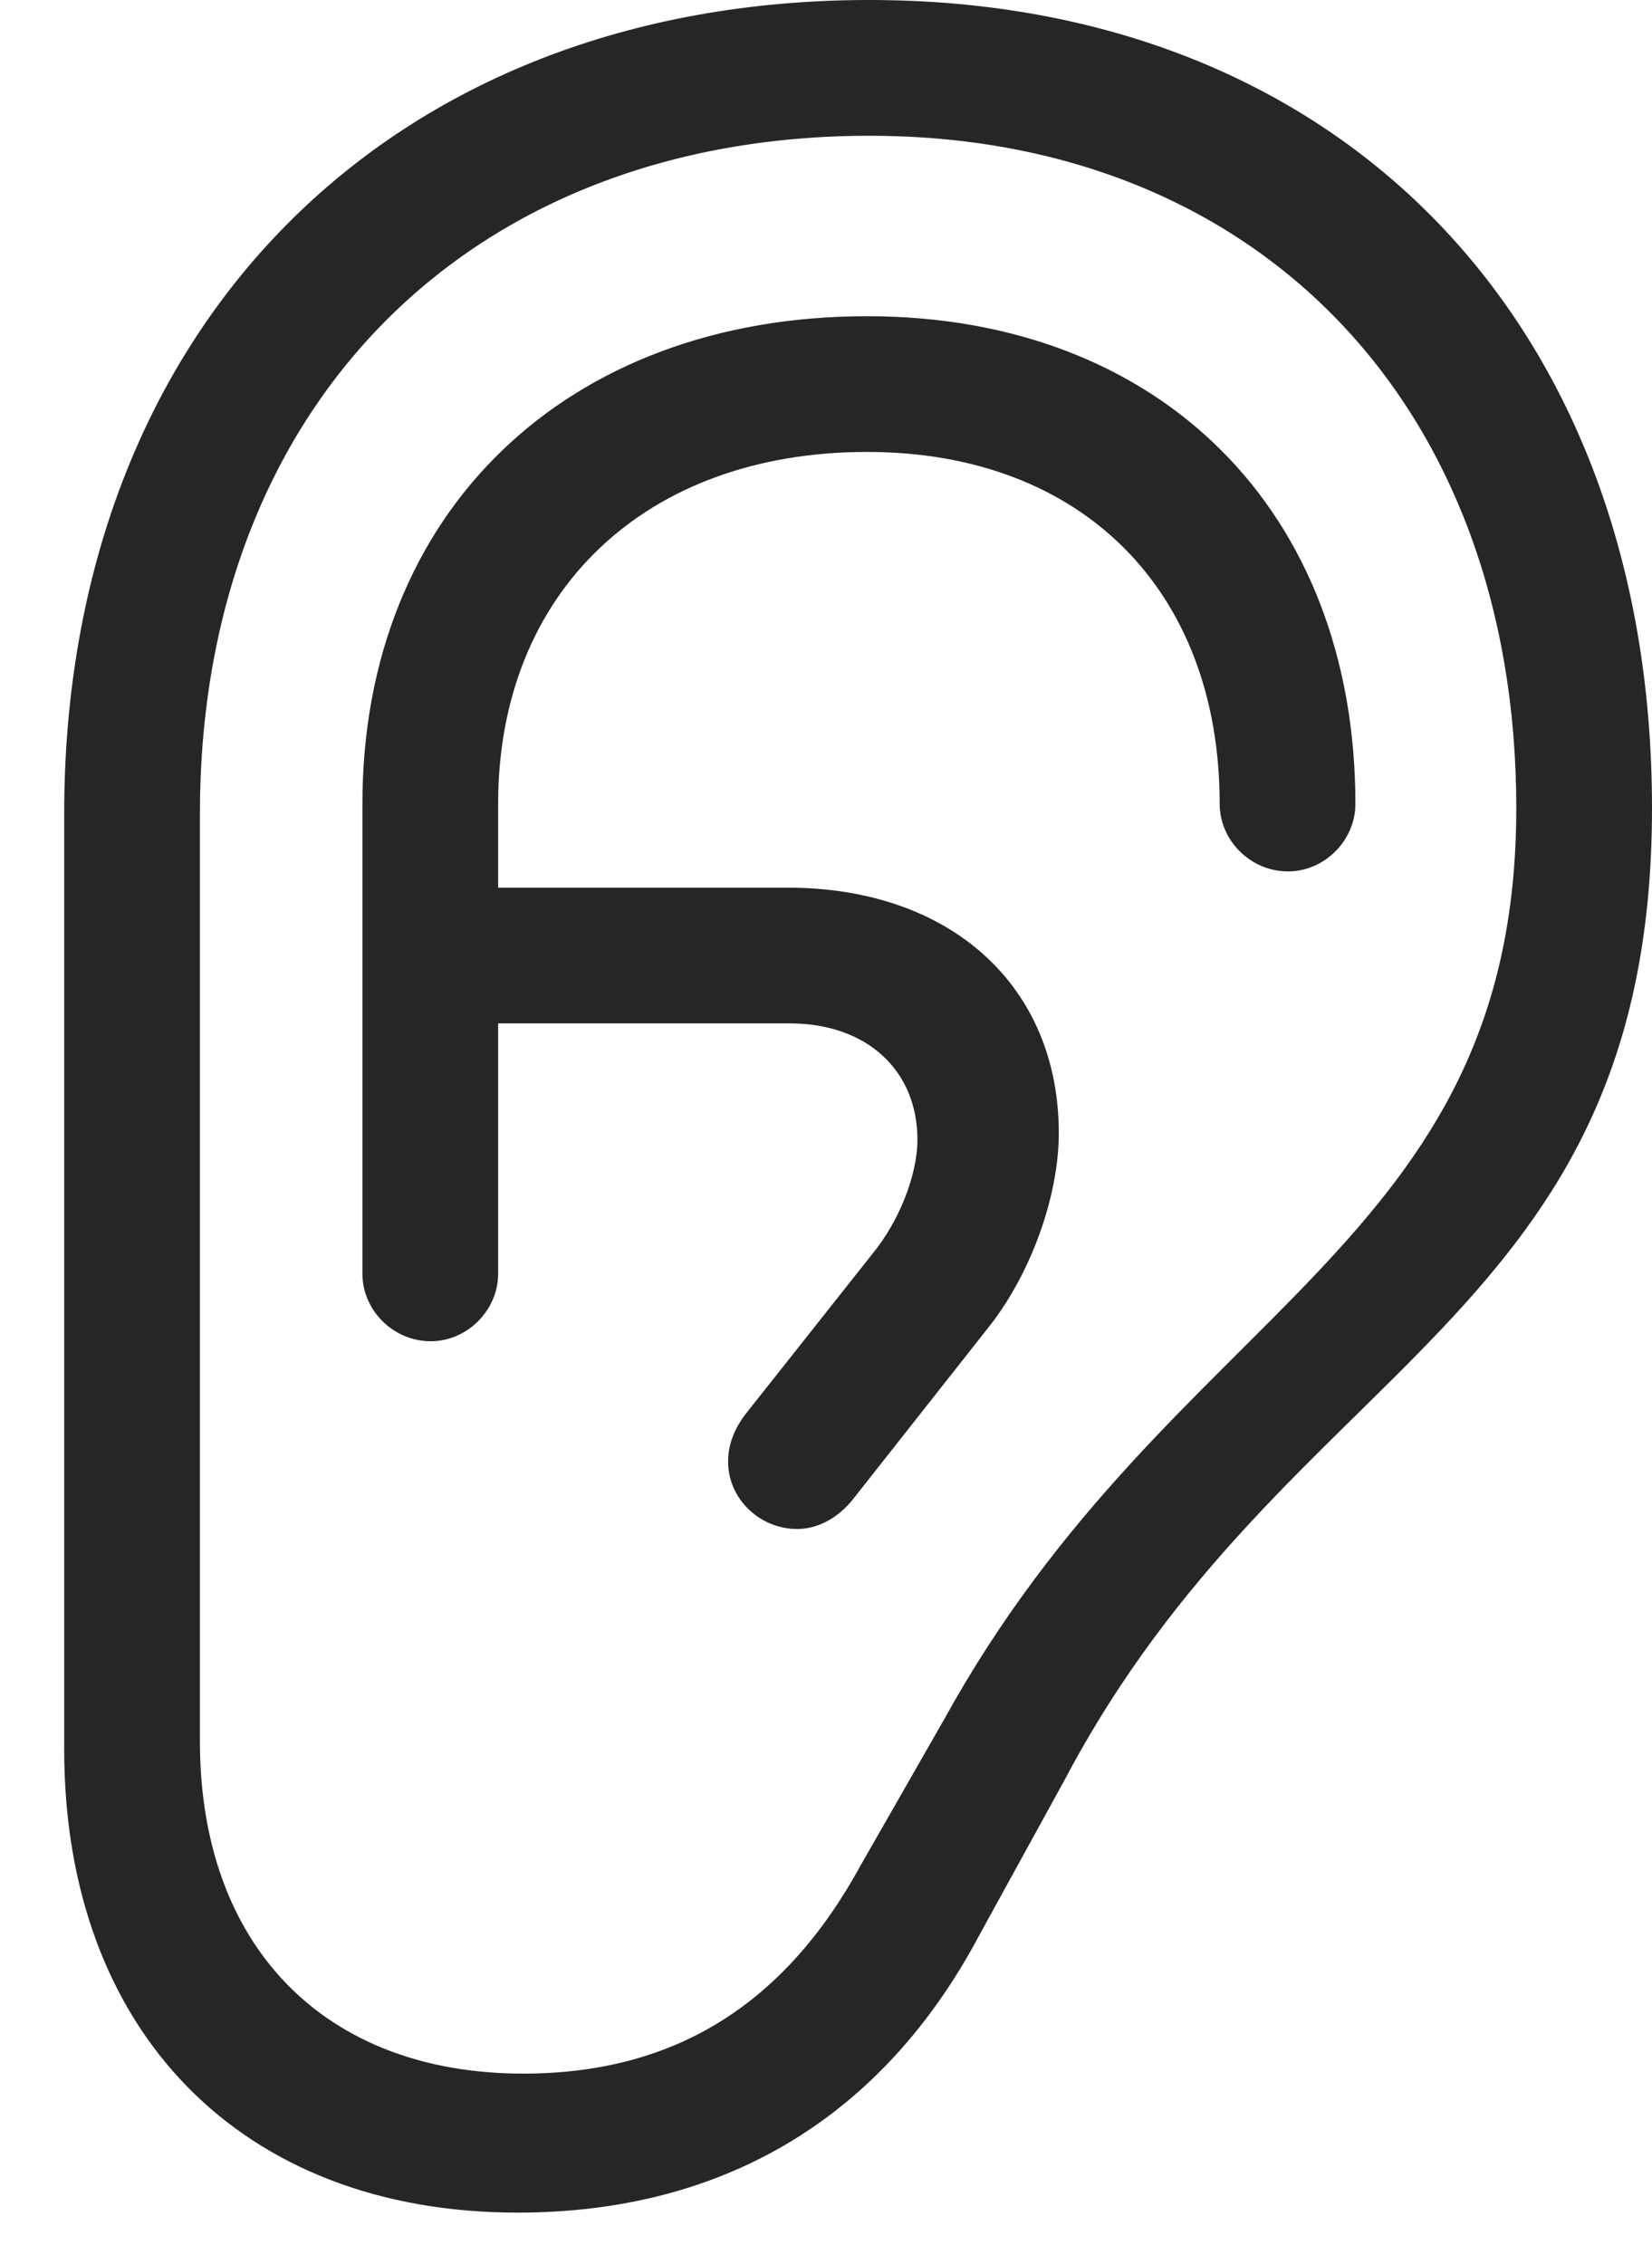 <?xml version="1.0" encoding="UTF-8"?>
<!--Generator: Apple Native CoreSVG 326-->
<!DOCTYPE svg
PUBLIC "-//W3C//DTD SVG 1.1//EN"
       "http://www.w3.org/Graphics/SVG/1.1/DTD/svg11.dtd">
<svg version="1.1" xmlns="http://www.w3.org/2000/svg" xmlns:xlink="http://www.w3.org/1999/xlink" viewBox="0 0 39.707 54.395">
 <g>
  <rect height="54.395" opacity="0" width="39.707" x="0" y="0"/>
  <path d="M1.543 42.031C1.543 48.809 5.801 53.164 12.441 53.164C17.441 53.164 21.23 50.84 23.535 46.504L25.586 42.773C30.938 32.637 39.707 31.777 39.707 19.414C39.707 7.754 32.207 0 20.898 0C9.355 0 1.543 7.871 1.543 19.551ZM4.805 41.836L4.805 19.551C4.805 9.766 11.27 3.262 20.898 3.262C30.234 3.262 36.445 9.746 36.445 19.414C36.445 30.02 28.184 31.367 22.695 41.309L20.684 44.824C18.848 48.184 16.191 49.824 12.578 49.824C7.793 49.824 4.805 46.758 4.805 41.836ZM10.352 32.227C11.23 32.227 11.973 31.484 11.973 30.605L11.973 19.316C11.973 14.219 15.508 10.859 20.84 10.859C25.996 10.859 29.316 14.18 29.316 19.316C29.316 20.195 30.059 20.938 30.957 20.938C31.836 20.938 32.578 20.195 32.578 19.316C32.578 12.285 27.891 7.598 20.84 7.598C13.613 7.598 8.711 12.305 8.711 19.316L8.711 30.605C8.711 31.484 9.453 32.227 10.352 32.227ZM10.195 24.59L18.984 24.59C20.84 24.59 22.051 25.723 22.051 27.383C22.051 28.242 21.602 29.355 20.977 30.117L17.93 33.965C17.656 34.316 17.5 34.707 17.5 35.117C17.5 36.016 18.262 36.738 19.16 36.738C19.648 36.738 20.137 36.484 20.508 36.016L23.789 31.855C24.785 30.586 25.449 28.73 25.449 27.227C25.449 23.691 22.852 21.328 18.926 21.328L10.195 21.328Z" fill="black" fill-opacity="0.85"/>
 </g>
</svg>
